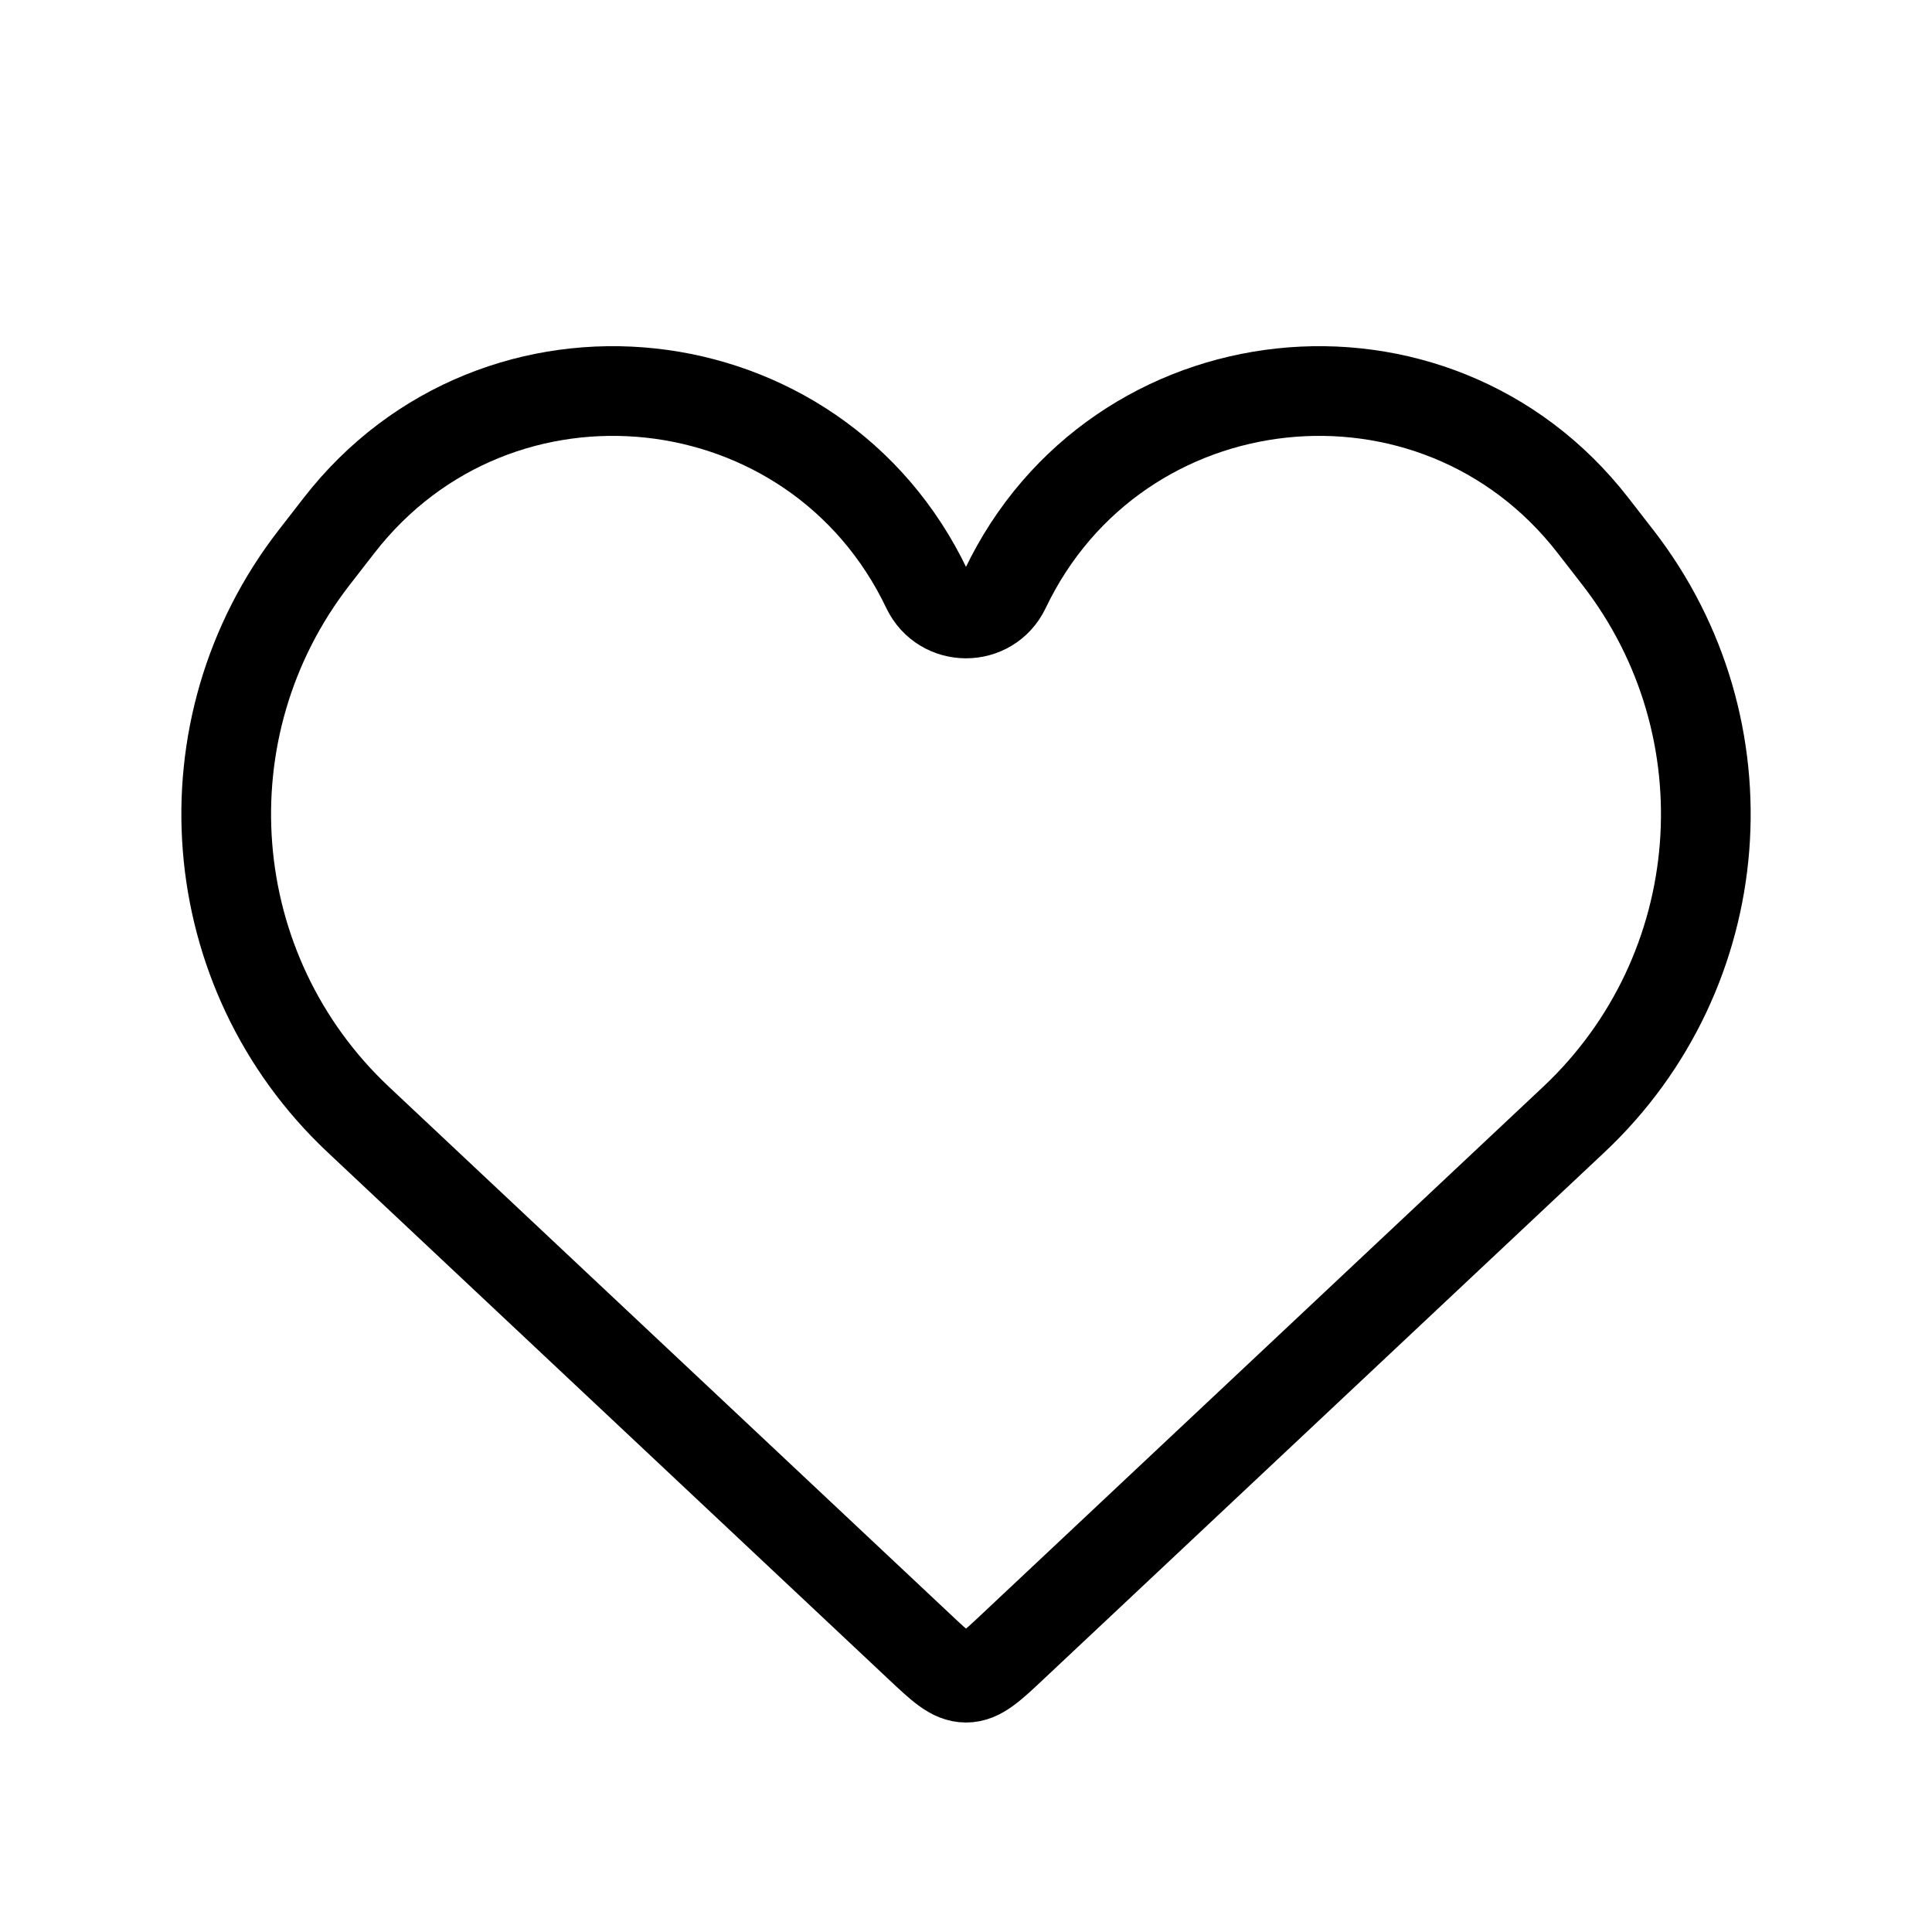 <svg width="28" height="28" viewBox="0 0 28 28" fill="none" xmlns="http://www.w3.org/2000/svg">
<path d="M5.193 16.226L13.316 23.857C13.64 24.162 13.802 24.314 14 24.314C14.198 24.314 14.361 24.162 14.685 23.857L22.808 16.226C25.09 14.082 25.367 10.554 23.448 8.08L23.087 7.615C20.791 4.656 16.182 5.152 14.568 8.533C14.34 9.01 13.661 9.01 13.432 8.533C11.819 5.152 7.21 4.656 4.914 7.615L4.553 8.08C2.633 10.554 2.911 14.082 5.193 16.226Z" stroke="black" stroke-width="1.3"/>
</svg>
